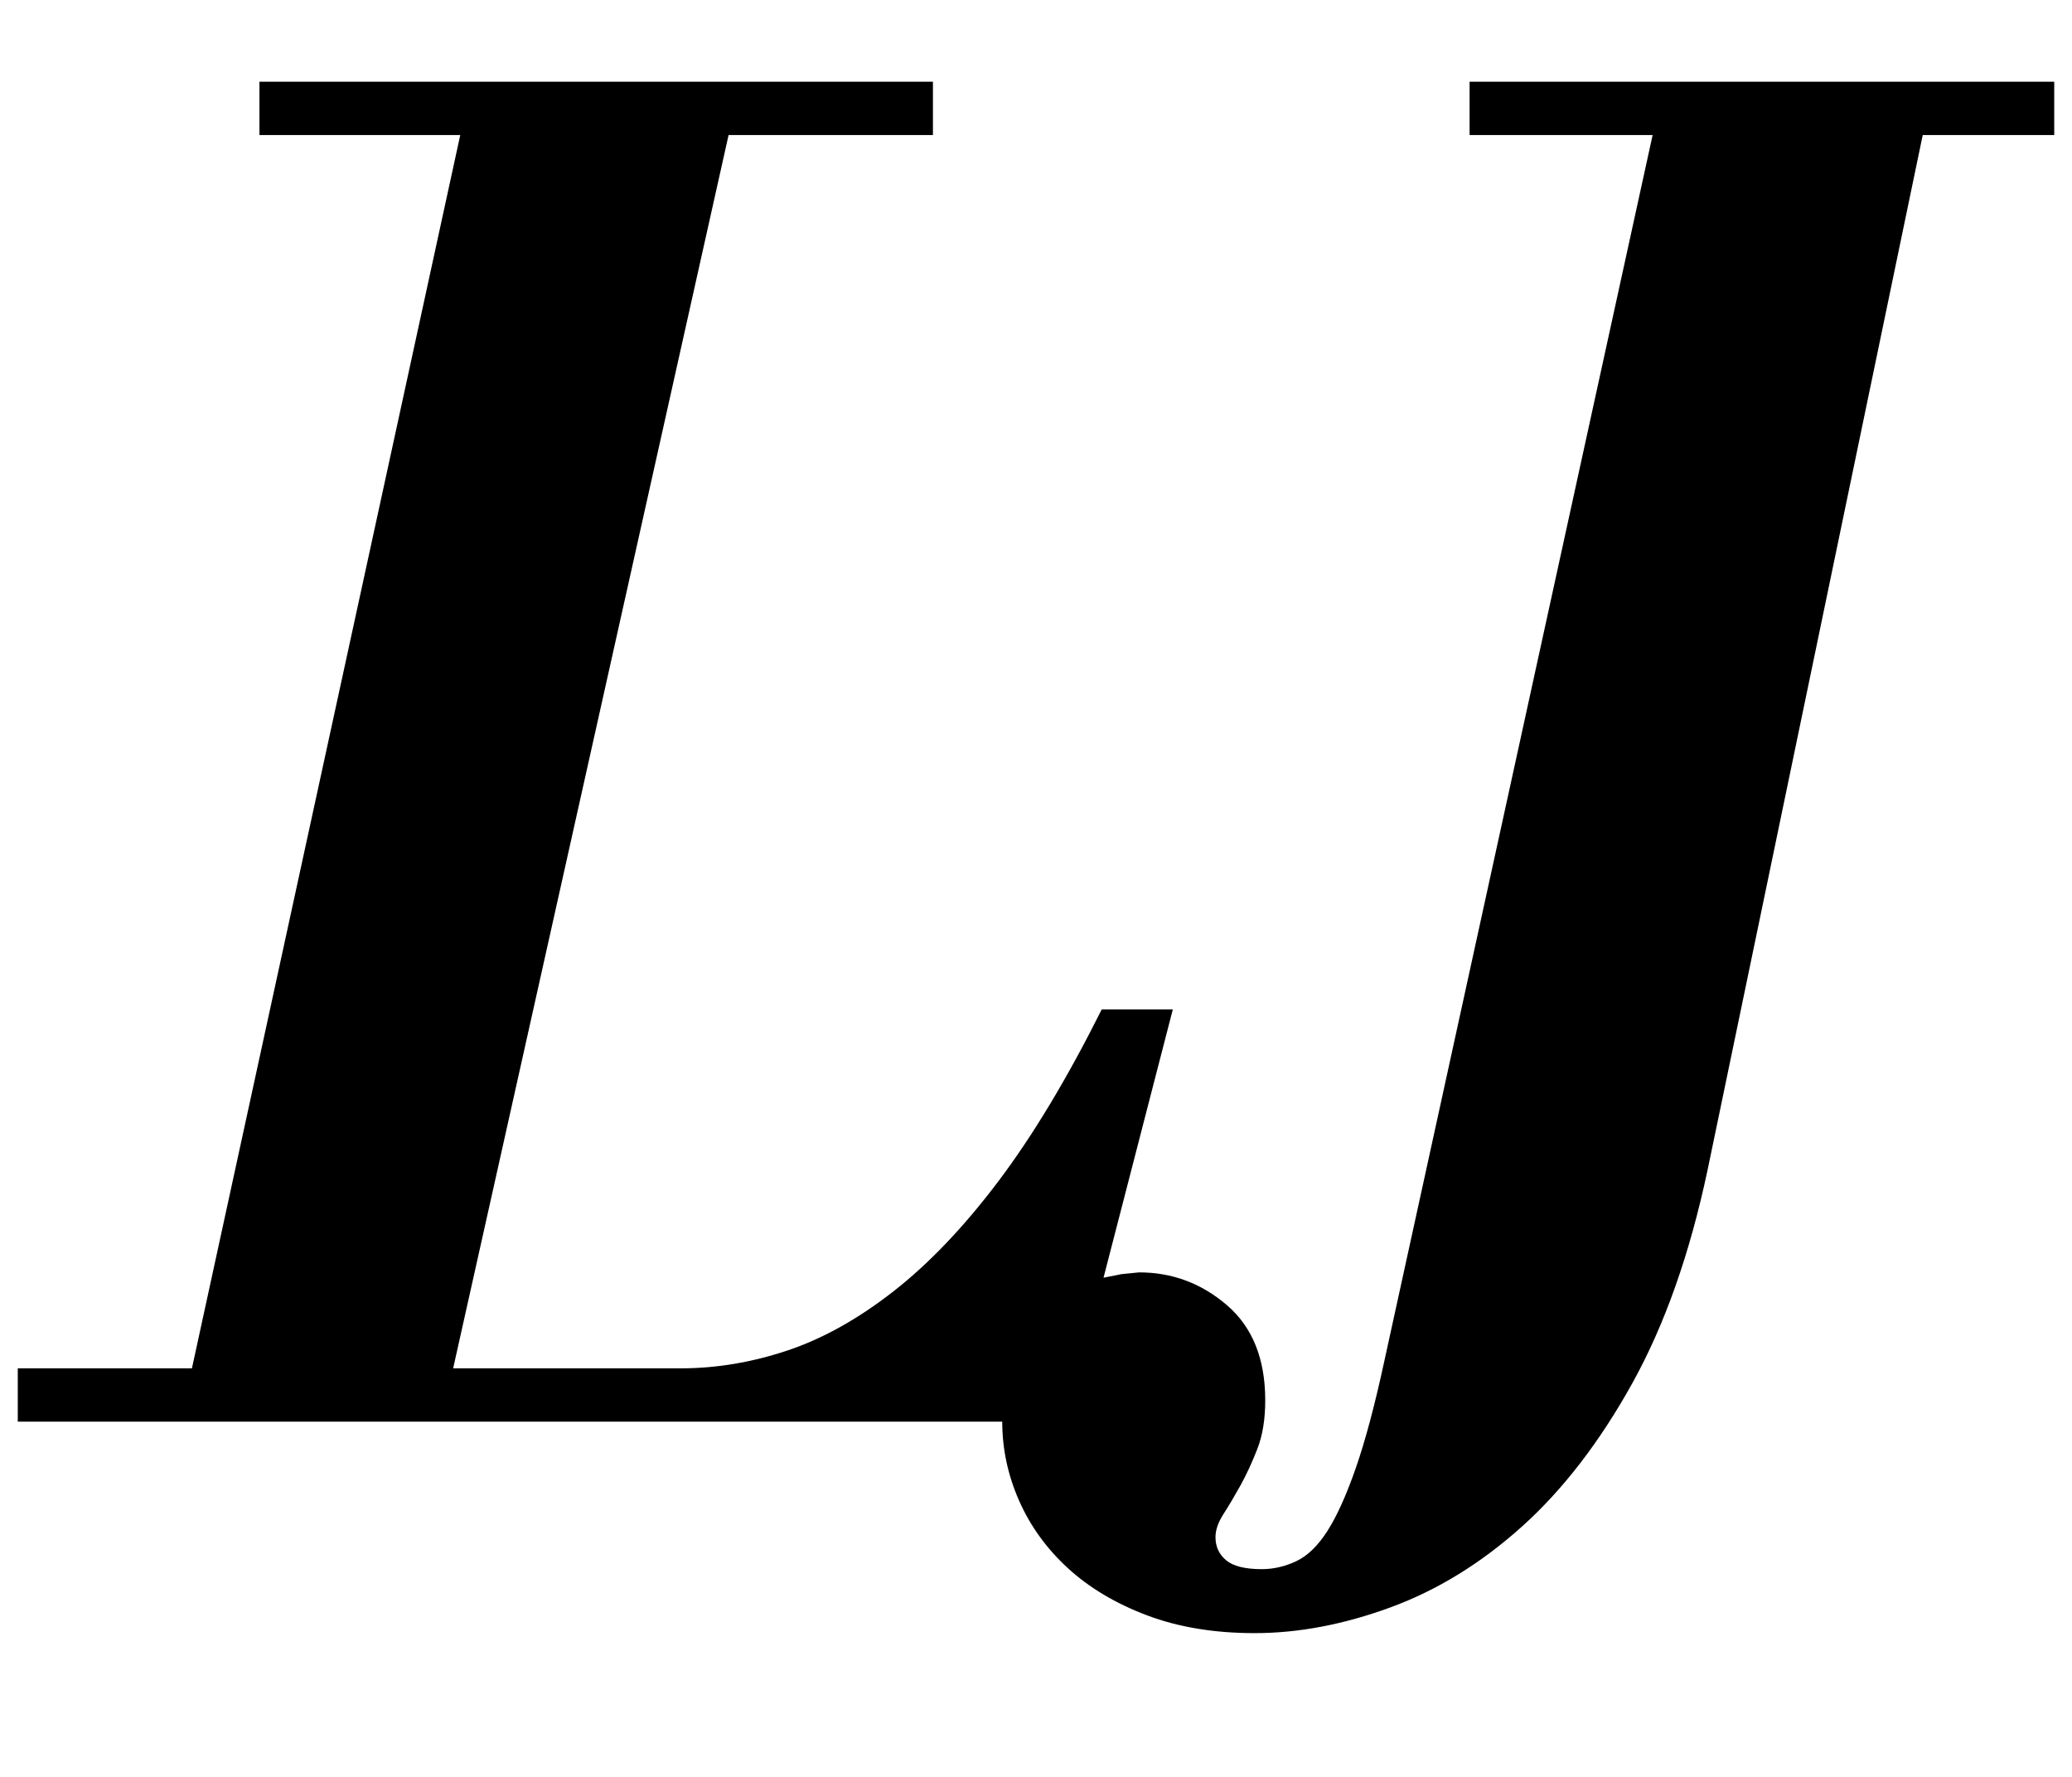 <?xml version="1.0" standalone="no"?>
<!DOCTYPE svg PUBLIC "-//W3C//DTD SVG 1.1//EN" "http://www.w3.org/Graphics/SVG/1.1/DTD/svg11.dtd" >
<svg xmlns="http://www.w3.org/2000/svg" xmlns:xlink="http://www.w3.org/1999/xlink" version="1.1" viewBox="-39 0 1166 1000">
  <g transform="matrix(1 0 0 -1 0 800)">
   <path fill="currentColor"
d="M788 754h329v-30h-74l-121 -582q-15 -71 -42.5 -120.5t-62 -80.5t-74 -45.5t-76.5 -14.5q-34 0 -60.5 10t-44.5 26.5t-27.5 38t-9.5 44.5h-554v30h98l151 694h-113v30h379v-30h-115l-155 -694h128q30 0 60 10t60 33.5t59 62t58 96.5h40l-39 -151l10 2t10 1
q28 0 49.5 -18.5t21.5 -53.5q0 -16 -4.5 -27.5t-9.5 -20.5t-9.5 -16t-4.5 -13q0 -8 6 -13t20 -5q10 0 19.5 4.5t17.5 17t16 35.5t16 60l151 690h-103v30z" />
  </g>

</svg>
